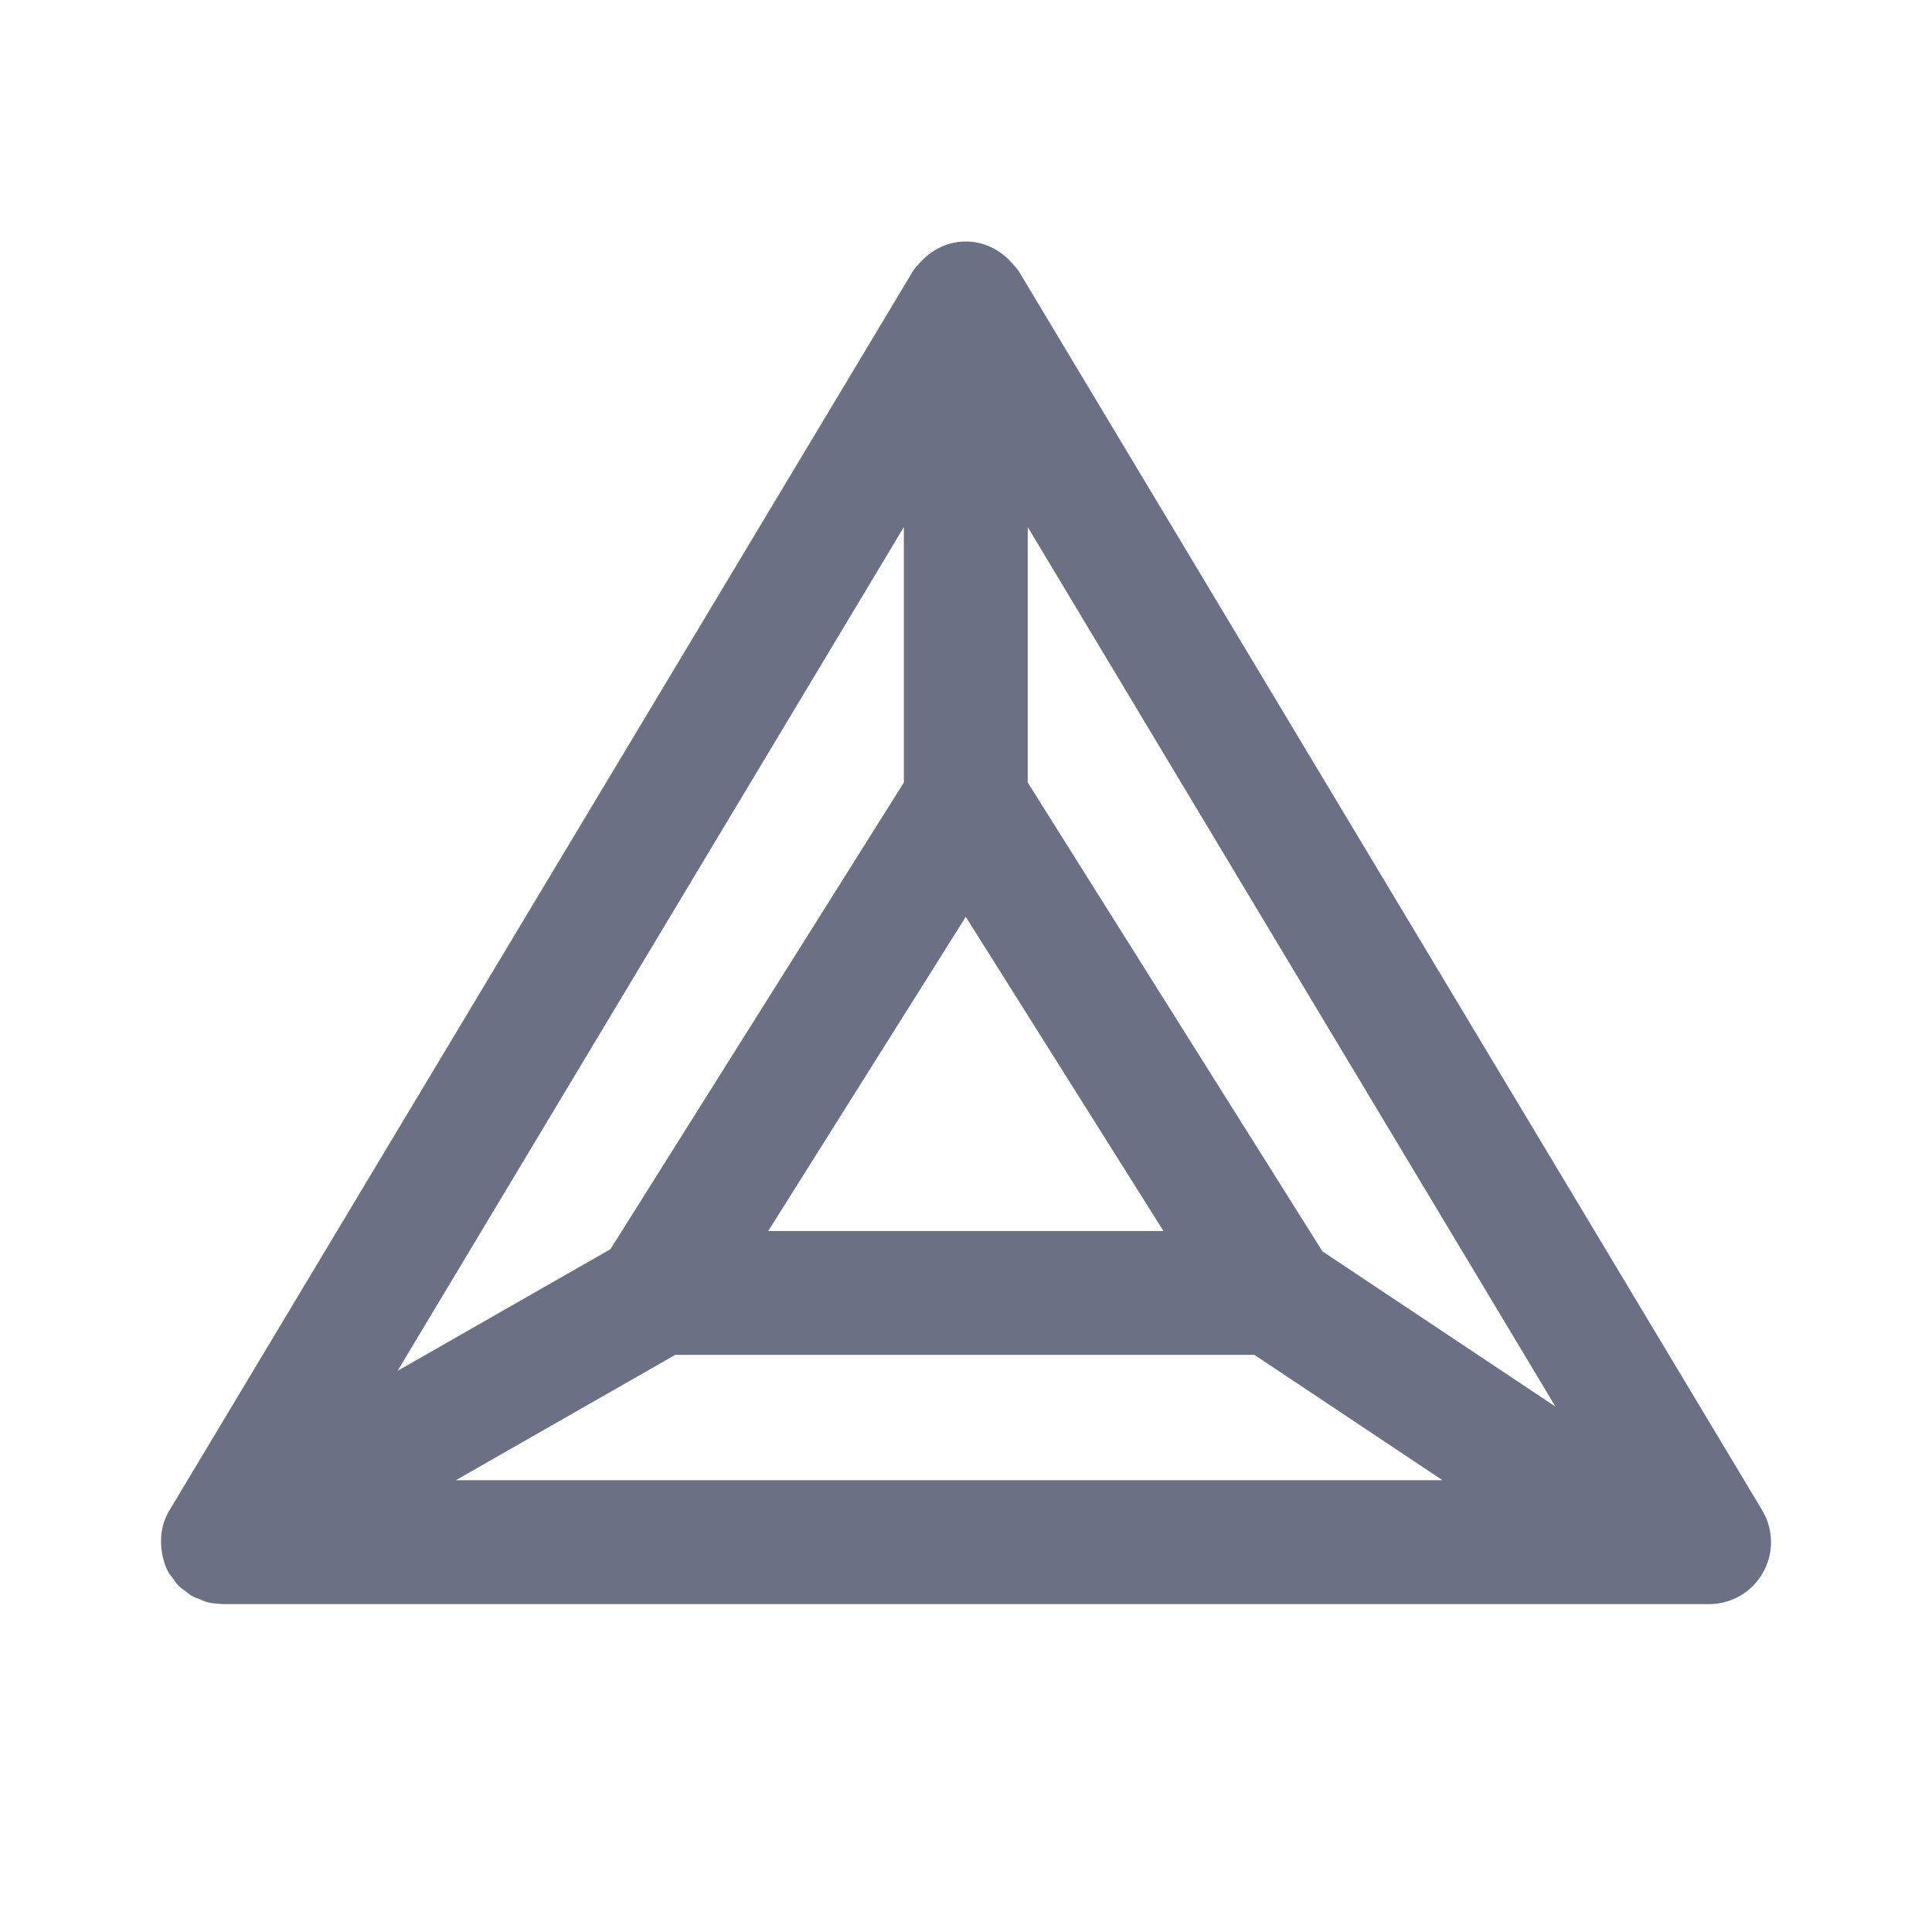 <svg width="24" height="24" viewBox="0 0 24 24" fill="none" xmlns="http://www.w3.org/2000/svg">
<path fill-rule="evenodd" clip-rule="evenodd" d="M16.428 15.545L12.767 9.721V6.547L19.323 17.474L16.428 15.545ZM8.387 16.831H15.584L17.92 18.388H5.662L8.387 16.831ZM11.228 9.721L7.583 15.518L4.939 17.029L11.228 6.547V9.721ZM11.997 11.389L14.453 15.292H9.543L11.997 11.389ZM21.891 18.762L12.658 3.373C12.633 3.333 12.601 3.301 12.57 3.267C12.429 3.106 12.228 3 11.997 3C11.767 3 11.566 3.106 11.425 3.267C11.394 3.301 11.362 3.332 11.338 3.373L2.105 18.762C2.069 18.822 2.042 18.887 2.023 18.953C2.022 18.958 2.022 18.962 2.021 18.967C2 19.048 1.997 19.131 2.003 19.214C2.005 19.237 2.007 19.259 2.011 19.282C2.025 19.369 2.05 19.456 2.095 19.536C2.096 19.537 2.096 19.537 2.096 19.538C2.097 19.539 2.097 19.539 2.097 19.539C2.11 19.562 2.127 19.578 2.142 19.599C2.167 19.633 2.19 19.671 2.22 19.701C2.25 19.73 2.284 19.752 2.317 19.776C2.339 19.792 2.357 19.81 2.38 19.823C2.416 19.844 2.454 19.856 2.493 19.871C2.517 19.88 2.54 19.893 2.565 19.9C2.623 19.916 2.682 19.922 2.741 19.924C2.75 19.924 2.757 19.927 2.764 19.927H21.23C21.508 19.927 21.764 19.778 21.9 19.536C22.037 19.296 22.033 18.999 21.891 18.762Z" fill="#6B7084"/>
</svg>
